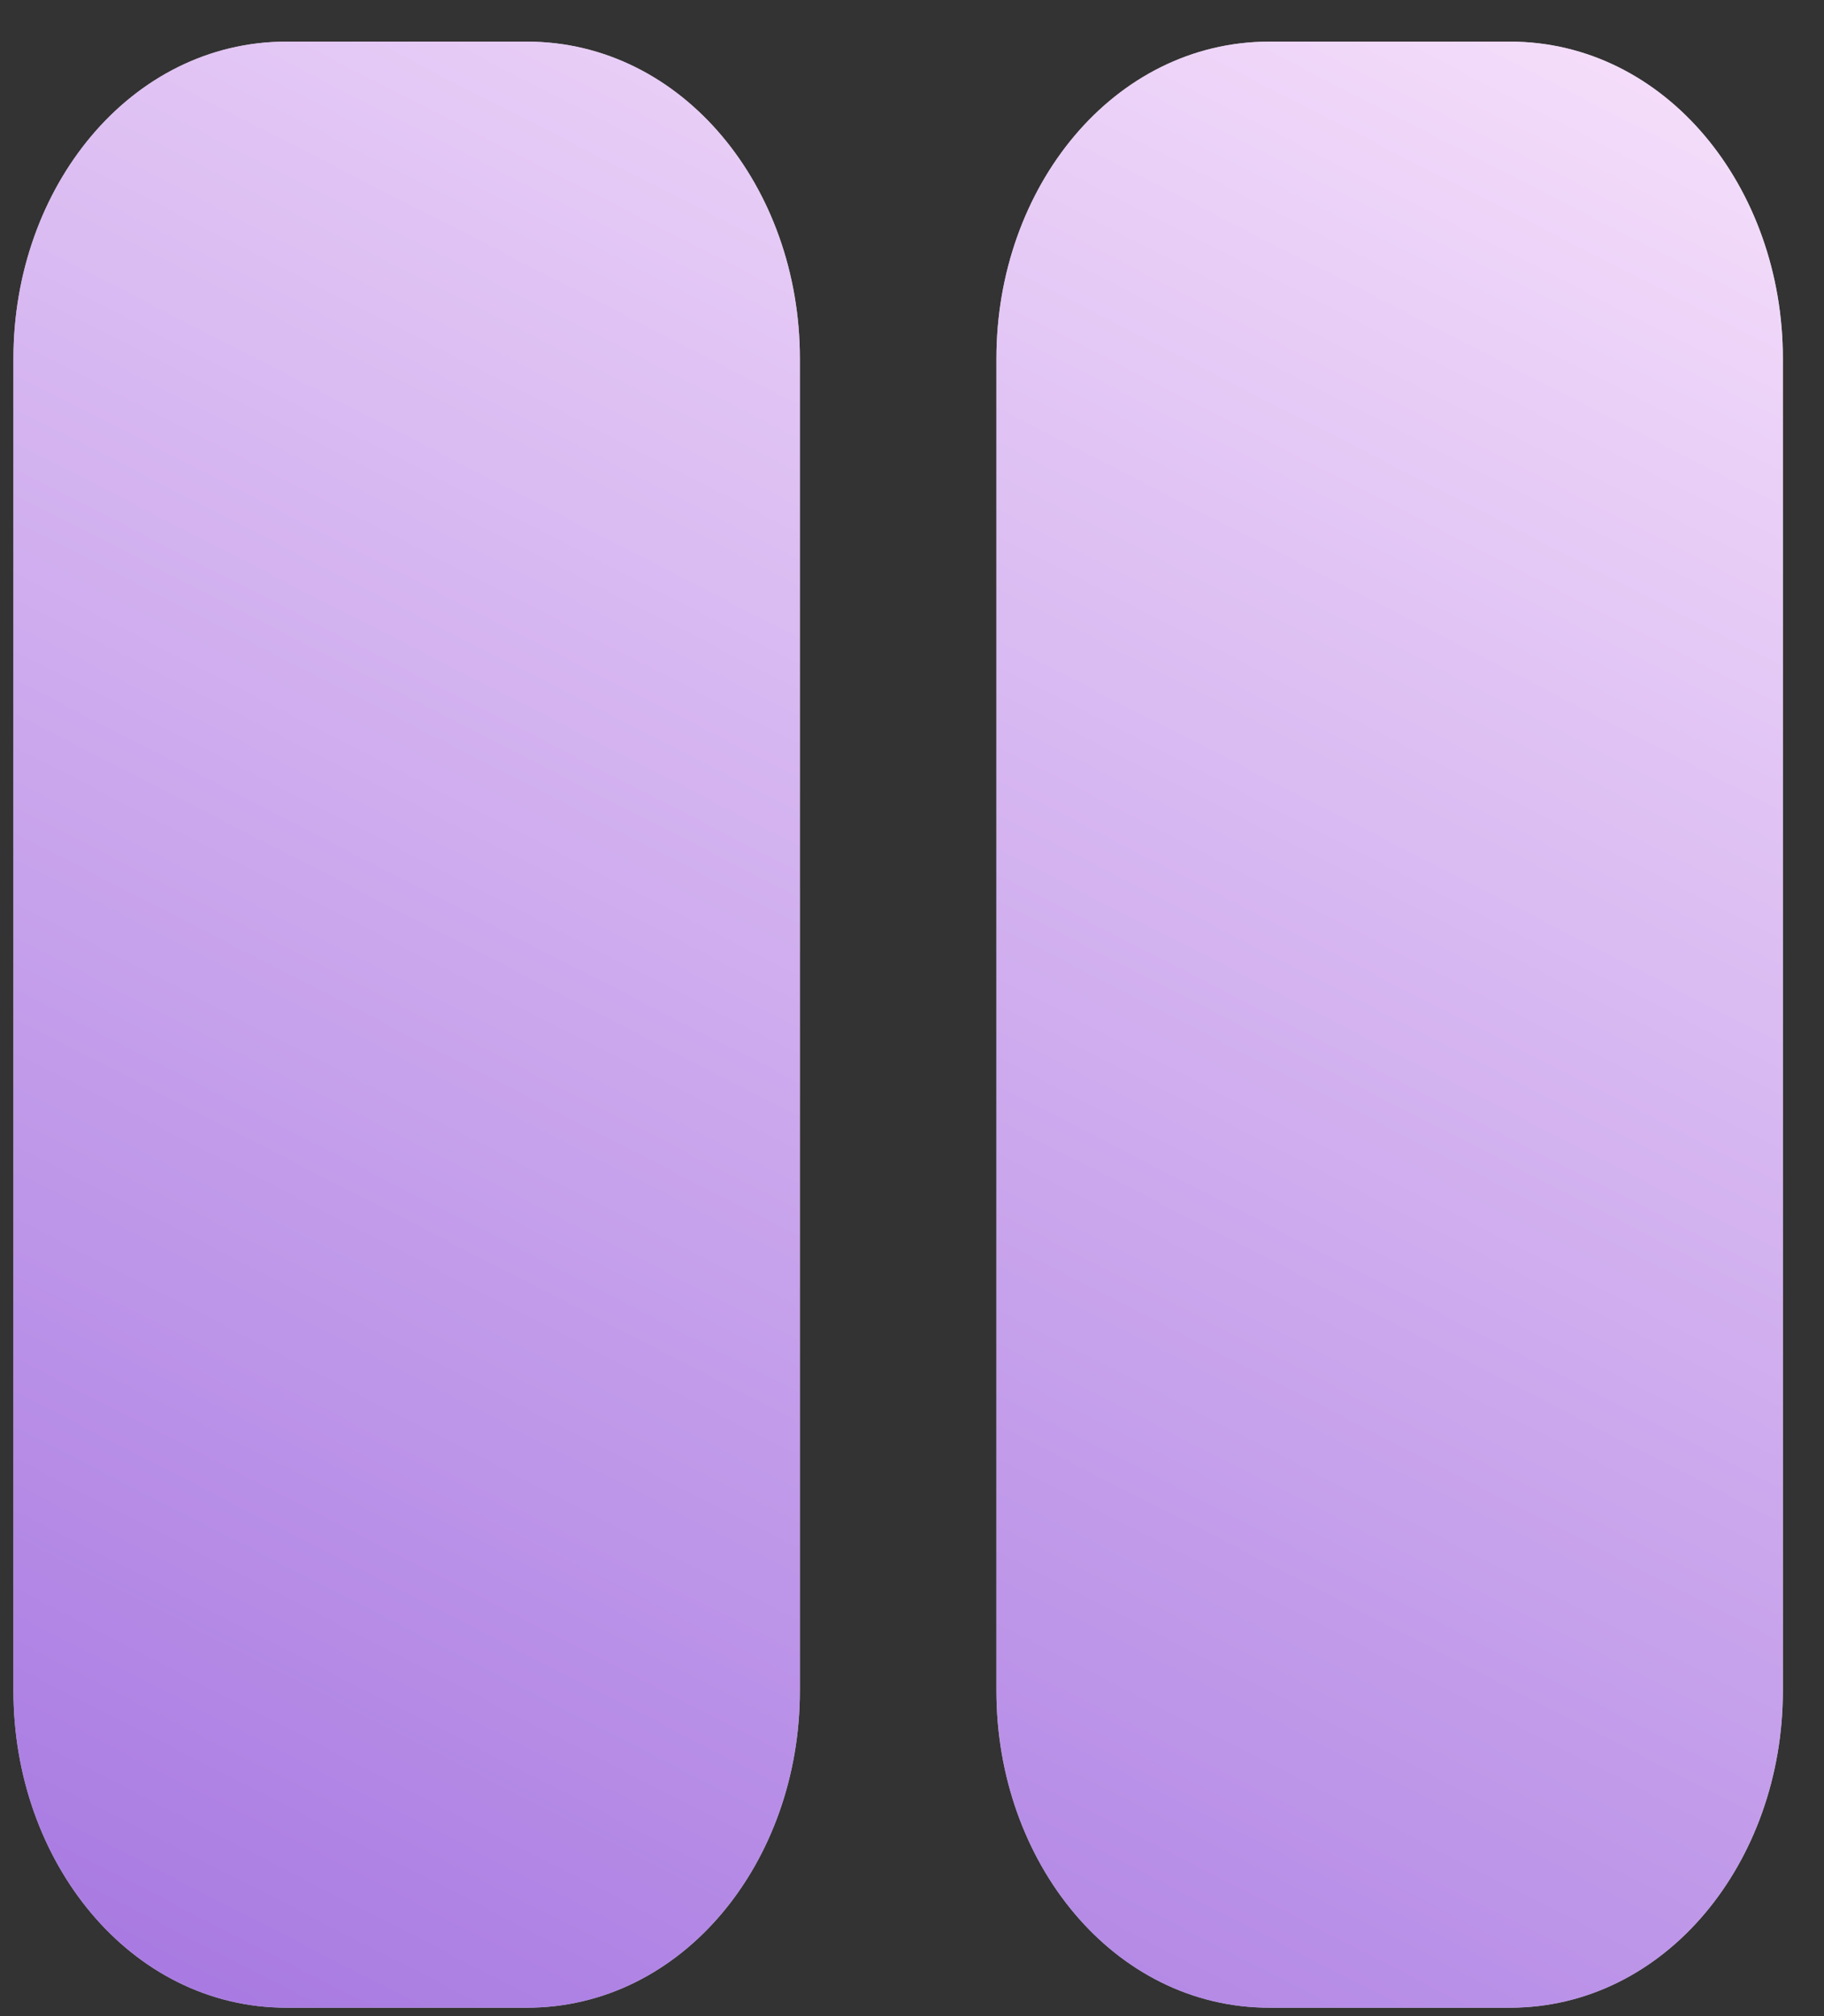 <svg width="38" height="42" viewBox="0 0 38 42" fill="none" xmlns="http://www.w3.org/2000/svg">
<rect x="0" y="0" width="38" height="42" fill="#333333" stroke="none"/>
<path fill-rule="evenodd" clip-rule="evenodd" d="M10.975 0.867H5.969C2.714 0.867 0.28 3.909 0.28 7.466V35.226C0.28 38.783 2.714 41.825 5.969 41.825H10.975C14.23 41.825 16.664 38.783 16.664 35.226V7.466C16.664 3.909 14.23 0.867 10.975 0.867Z" fill="#FDFDFD"/>
<path fill-rule="evenodd" clip-rule="evenodd" d="M10.975 0.867H5.969C2.714 0.867 0.28 3.909 0.28 7.466V35.226C0.28 38.783 2.714 41.825 5.969 41.825H10.975C14.23 41.825 16.664 38.783 16.664 35.226V7.466C16.664 3.909 14.23 0.867 10.975 0.867Z" fill="url(#paint0_linear)" fill-opacity="0.7"/>
<path fill-rule="evenodd" clip-rule="evenodd" d="M31.454 0.867H26.448C23.193 0.867 20.759 3.909 20.759 7.466V35.226C20.759 38.783 23.193 41.825 26.448 41.825H31.454C34.709 41.825 37.143 38.783 37.143 35.226V7.466C37.143 3.909 34.709 0.867 31.454 0.867Z" fill="#FDFDFD"/>
<path fill-rule="evenodd" clip-rule="evenodd" d="M31.454 0.867H26.448C23.193 0.867 20.759 3.909 20.759 7.466V35.226C20.759 38.783 23.193 41.825 26.448 41.825H31.454C34.709 41.825 37.143 38.783 37.143 35.226V7.466C37.143 3.909 34.709 0.867 31.454 0.867Z" fill="url(#paint1_linear)" fill-opacity="0.7"/>
<defs>
<linearGradient id="paint0_linear" x1="-3.621" y1="46.242" x2="24.307" y2="-8.104" gradientUnits="userSpaceOnUse">
<stop stop-color="#742DD2"/>
<stop offset="1" stop-color="#FFE2FF"/>
</linearGradient>
<linearGradient id="paint1_linear" x1="9.21" y1="50.771" x2="37.143" y2="-3.575" gradientUnits="userSpaceOnUse">
<stop stop-color="#742DD2"/>
<stop offset="1" stop-color="#FFE2FF"/>
</linearGradient>
</defs>
</svg>
